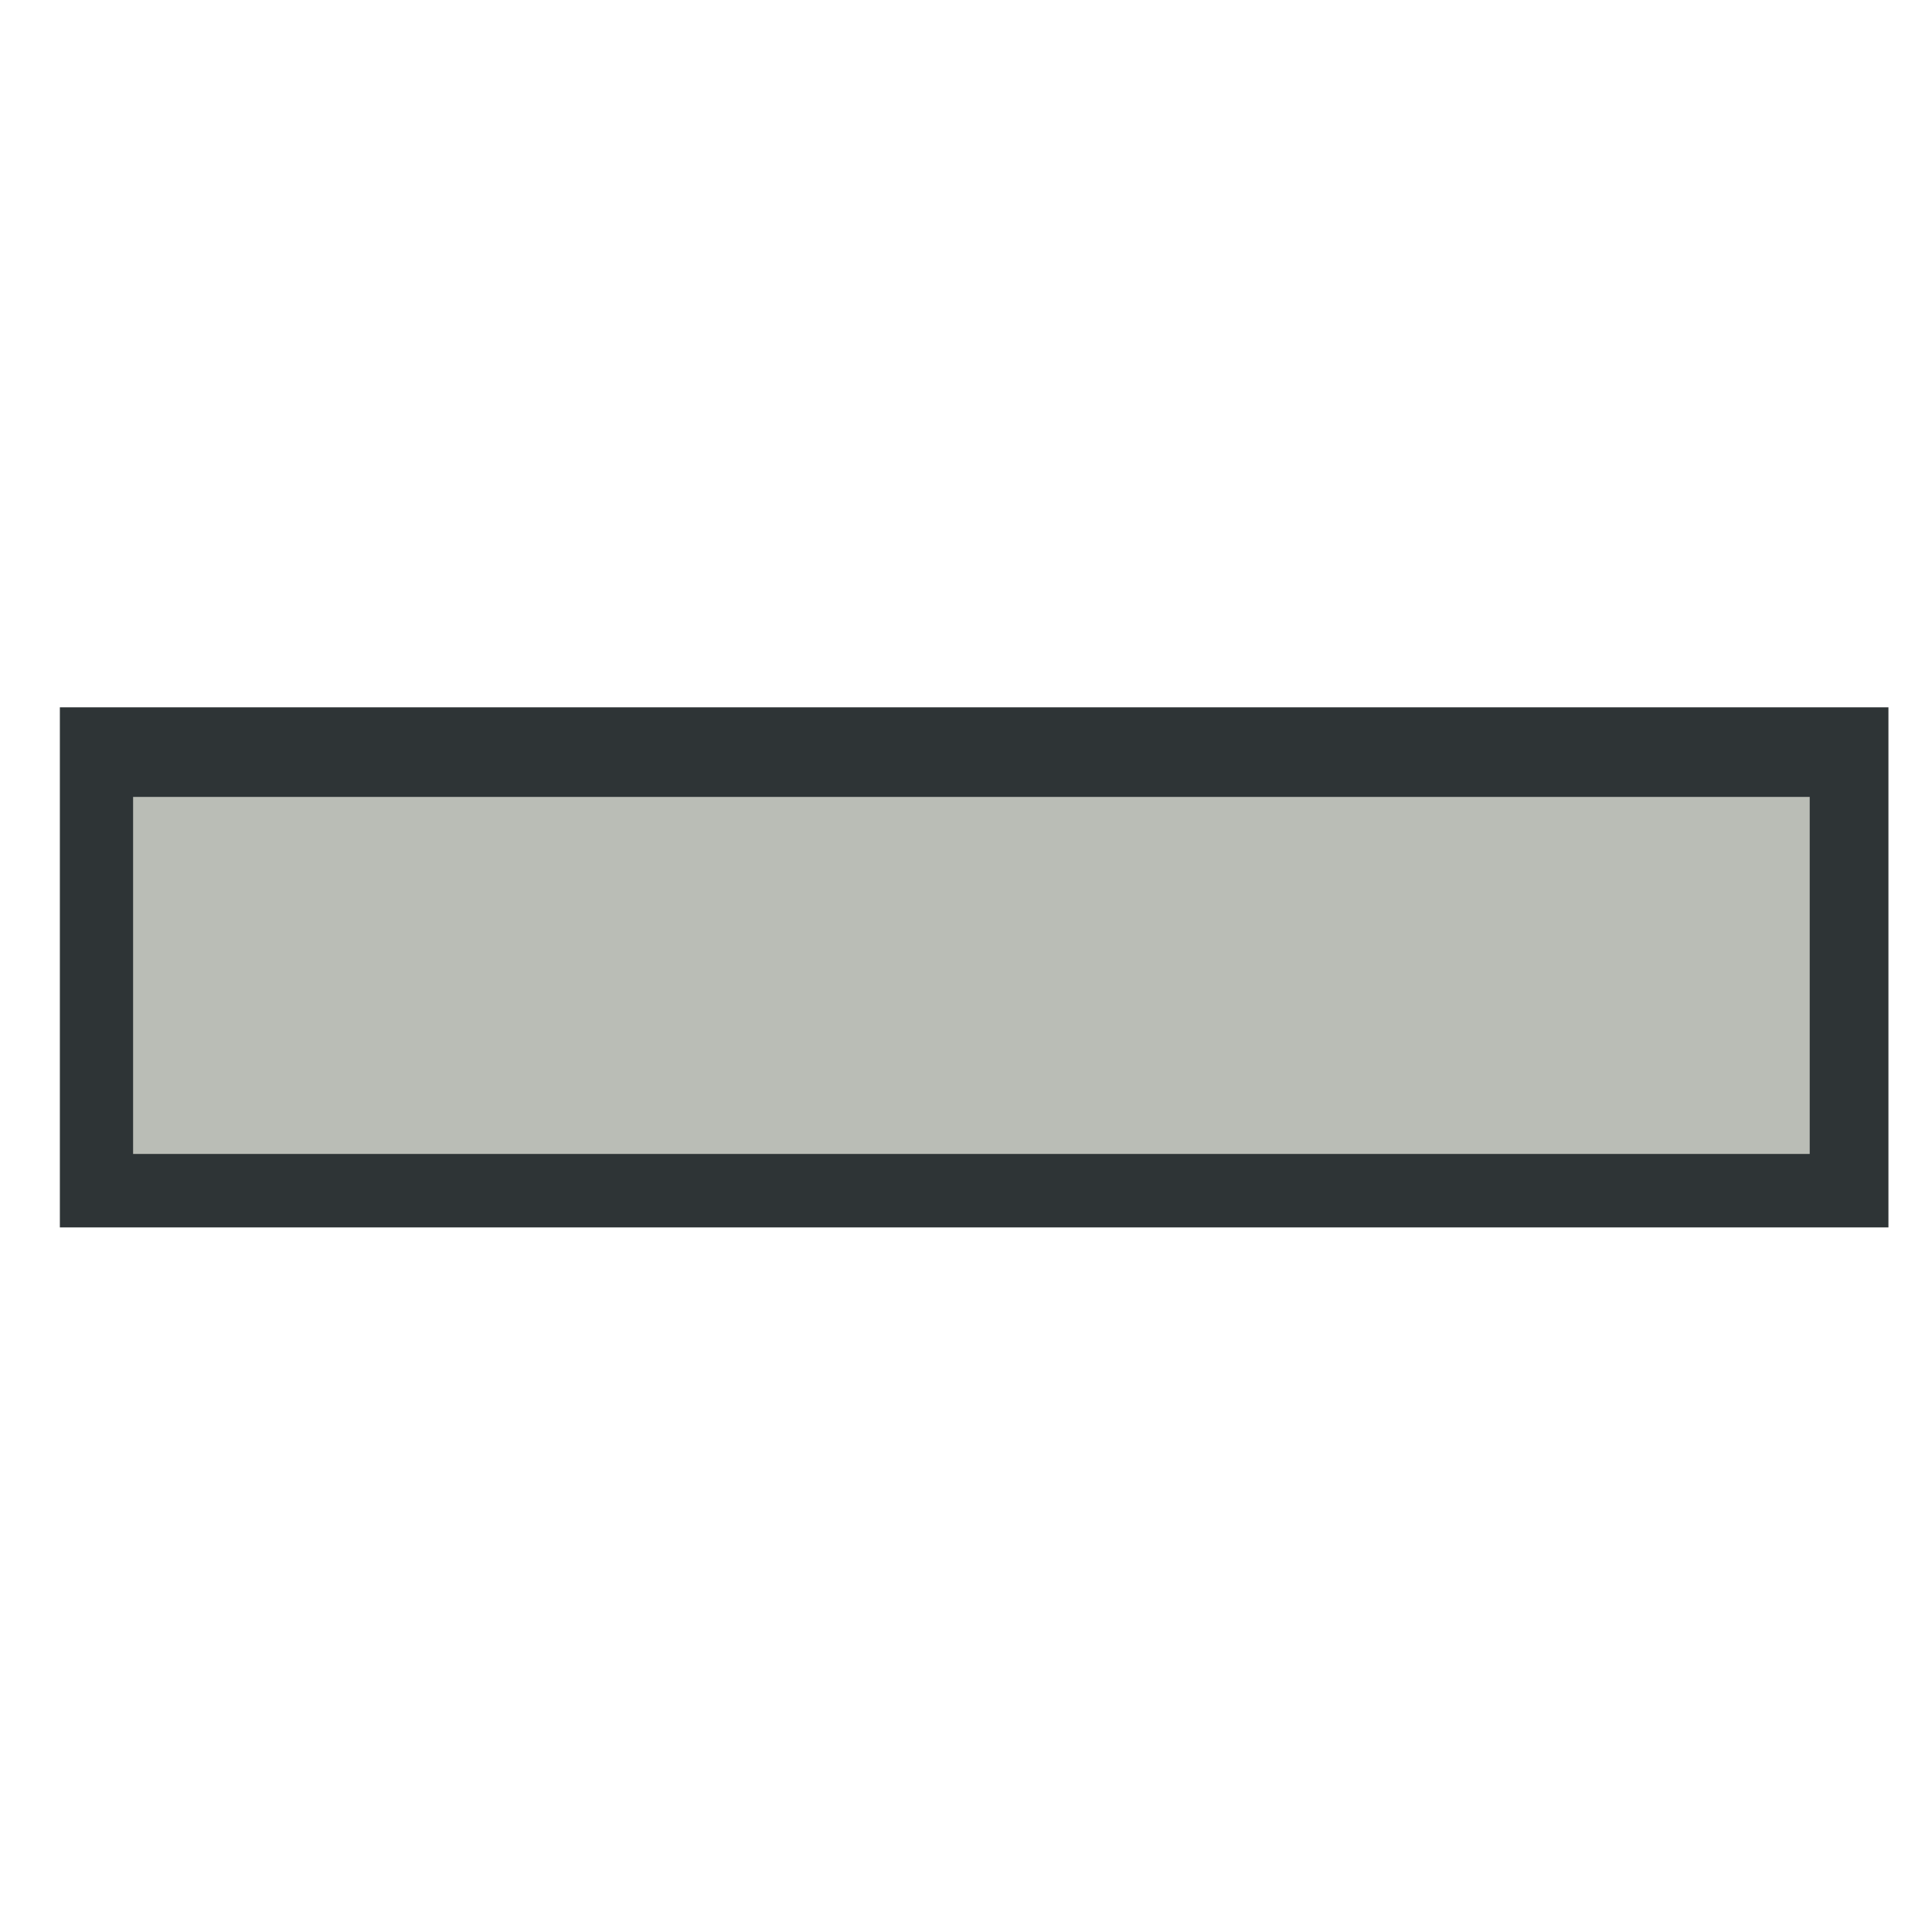 <?xml version="1.0" encoding="UTF-8" standalone="no"?>
<!-- Created with Inkscape (http://www.inkscape.org/) -->

<svg
   xmlns:dc="http://purl.org/dc/elements/1.1/"
   xmlns:cc="http://creativecommons.org/ns#"
   xmlns:rdf="http://www.w3.org/1999/02/22-rdf-syntax-ns#"
   xmlns:svg="http://www.w3.org/2000/svg"
   xmlns="http://www.w3.org/2000/svg"
   xmlns:sodipodi="http://sodipodi.sourceforge.net/DTD/sodipodi-0.dtd"
   xmlns:inkscape="http://www.inkscape.org/namespaces/inkscape"
   width="64px"
   height="64px"
   id="svg5839"
   version="1.1"
   inkscape:version="0.48.1 r9760"
   sodipodi:docname="plus.svg">
  <defs
     id="defs5841" />
  <sodipodi:namedview
     id="base"
     pagecolor="#ffffff"
     bordercolor="#666666"
     borderopacity="1.0"
     inkscape:pageopacity="0.0"
     inkscape:pageshadow="2"
     inkscape:zoom="7.7781746"
     inkscape:cx="8.8343725"
     inkscape:cy="28.165762"
     inkscape:current-layer="layer1"
     showgrid="true"
     inkscape:document-units="px"
     inkscape:grid-bbox="true"
     inkscape:window-width="1680"
     inkscape:window-height="975"
     inkscape:window-x="0"
     inkscape:window-y="25"
     inkscape:window-maximized="1" />
  <g
     id="layer1"
     inkscape:label="Layer 1"
     inkscape:groupmode="layer">
    <g
       id="g4810"
       transform="translate(-0.129,-1.486)">
      <g
         transform="matrix(0,1,-1,0,70.943,-11.21)"
         id="g4806">
        <path
           inkscape:connector-curvature="0"
           id="rect5860-9-1"
           d="m 53.356,8.257 c 0,20.191 0,40.382 0,60.574 -5.743,0 -11.487,0 -17.23,0 0,-20.191 0,-40.382 0,-60.574 5.743,0 11.487,0 17.23,0 z"
           style="fill:#2e3436;fill-opacity:1;stroke:none" />
        <path
           inkscape:connector-curvature="0"
           id="rect5860-5"
           d="m 50.922,10.865 c 0,18.513 0,37.027 0,55.54 -3.943,0 -7.885,0 -11.828,0 0,-18.513 0,-37.027 0,-55.54 3.943,0 7.885,0 11.828,0 z"
           style="fill:#babdb6;fill-opacity:1;stroke:none" />
      </g>
    </g>
  </g>
</svg>
